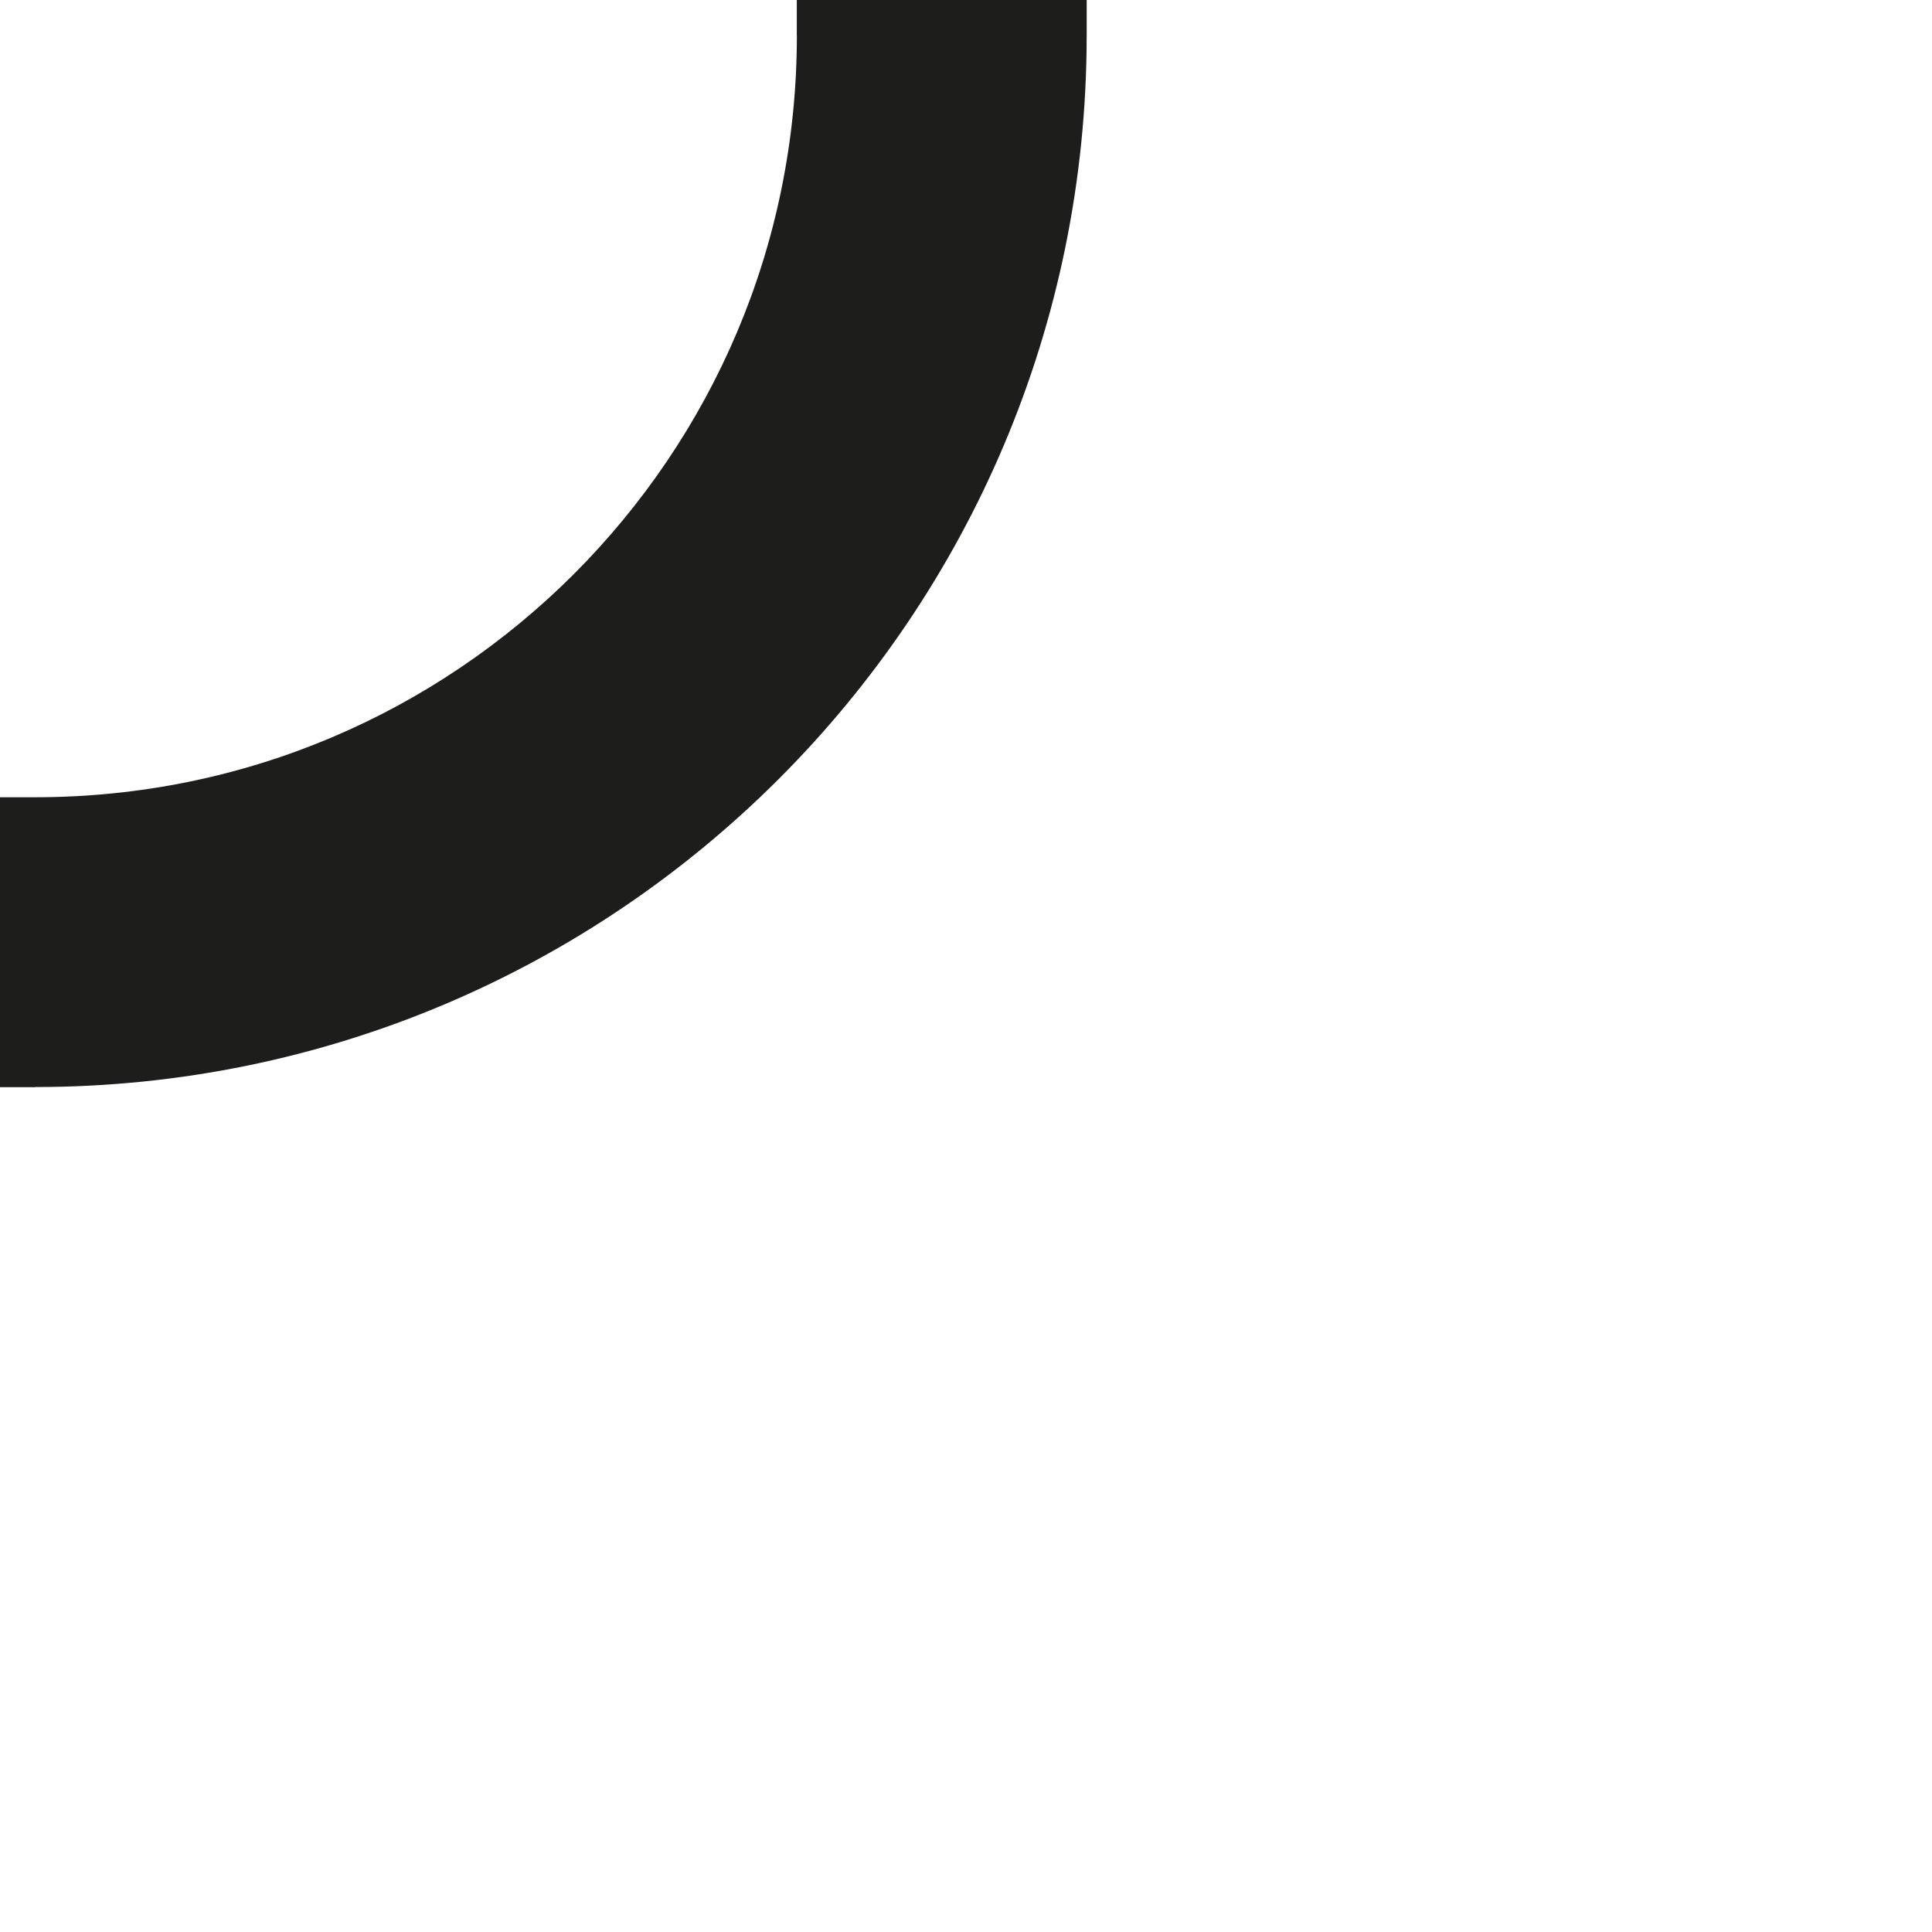<?xml version="1.0" encoding="utf-8"?>
<!-- Generator: Adobe Illustrator 16.0.0, SVG Export Plug-In . SVG Version: 6.00 Build 0)  -->
<!DOCTYPE svg PUBLIC "-//W3C//DTD SVG 1.1//EN" "http://www.w3.org/Graphics/SVG/1.1/DTD/svg11.dtd">
<svg version="1.1" id="Ebene_1" xmlns="http://www.w3.org/2000/svg" xmlns:xlink="http://www.w3.org/1999/xlink" x="0px" y="0px"
	 width="100px" height="100px" viewBox="0 0 100 100" enable-background="new 0 0 100 100" xml:space="preserve">
<path fill="#1D1D1B" d="M56.247,0H41.242v1.846h0.004c-0.004,10.909-4.401,20.716-11.548,27.874
	C22.54,36.865,12.733,41.262,1.823,41.266h-1.846v15.005h1.846v-0.006C31.88,56.26,56.24,31.903,56.246,1.846h0.001V0z"/>
</svg>
